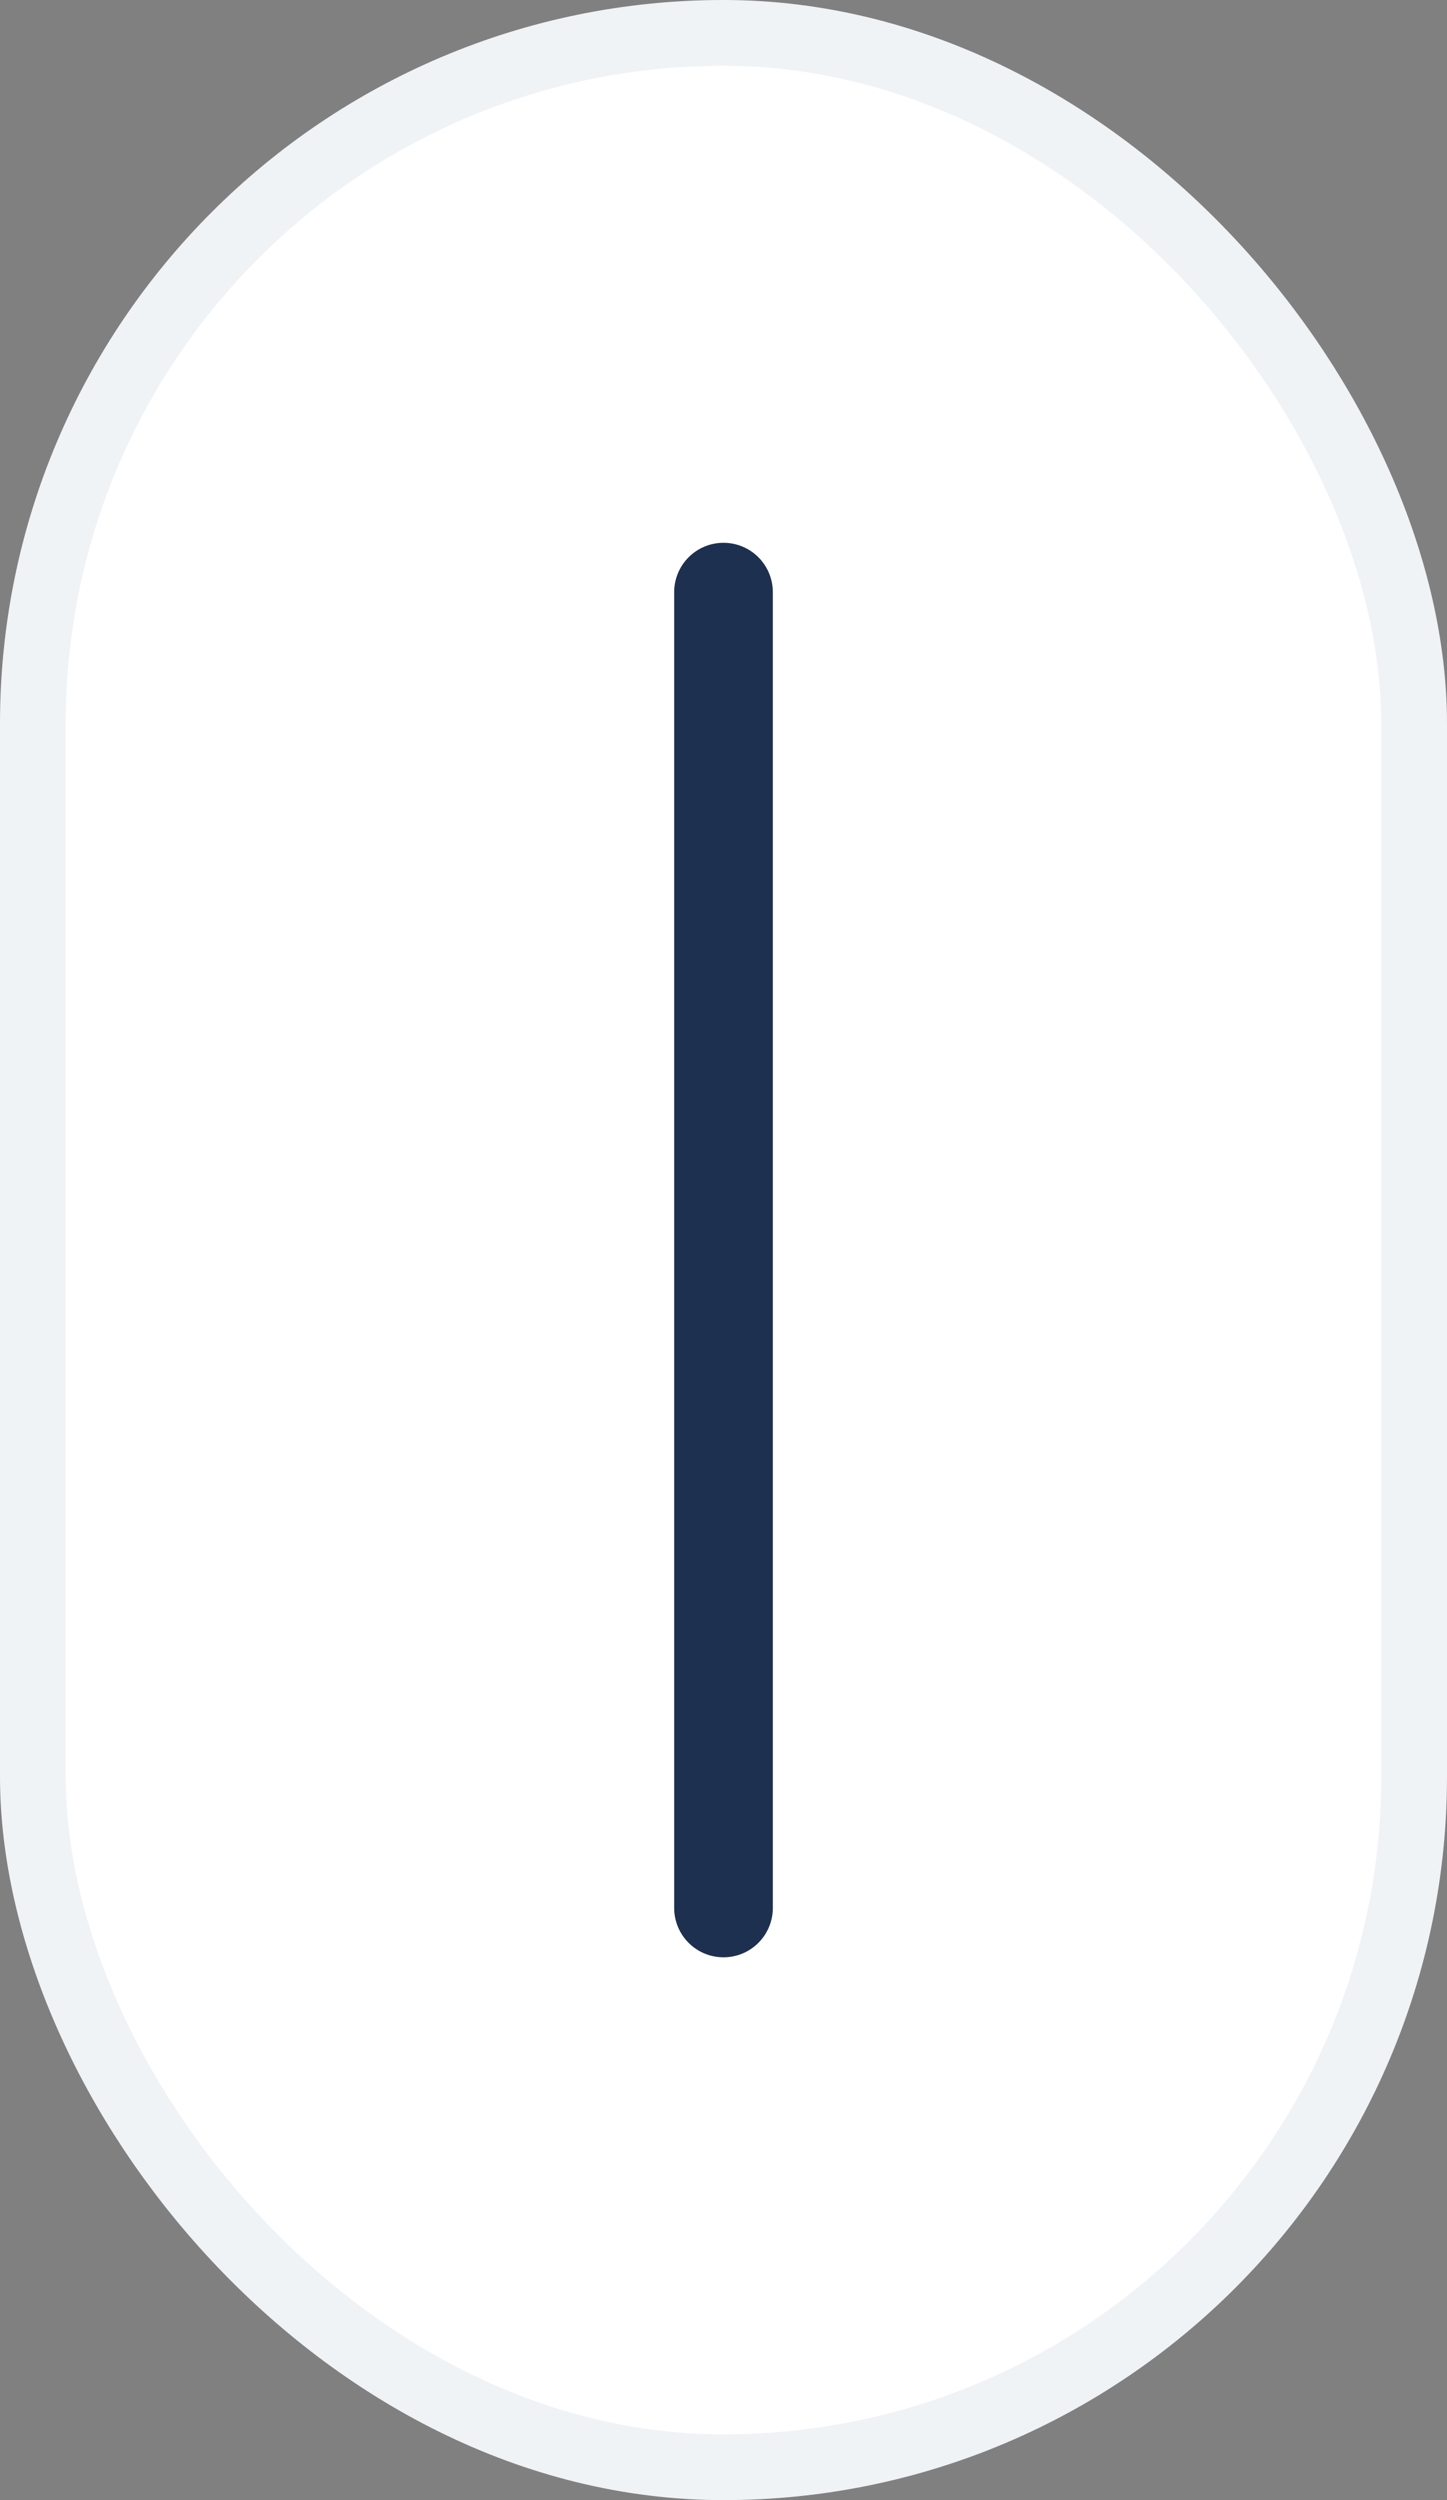 <svg width="22" height="38" viewBox="0 0 22 38" fill="none" xmlns="http://www.w3.org/2000/svg">
<rect x="0" y="0" width="22" height="38" fill="#808080" stroke="none"/>
<rect x="0.5" y="0.5" width="21" height="37" rx="10.5" fill="white"/>
<path d="M11 9V29" stroke="#1E3050" stroke-width="1.5" stroke-linecap="round"/>
<rect x="0.5" y="0.5" width="21" height="37" rx="10.5" stroke="#F0F3F5"/>
</svg>
